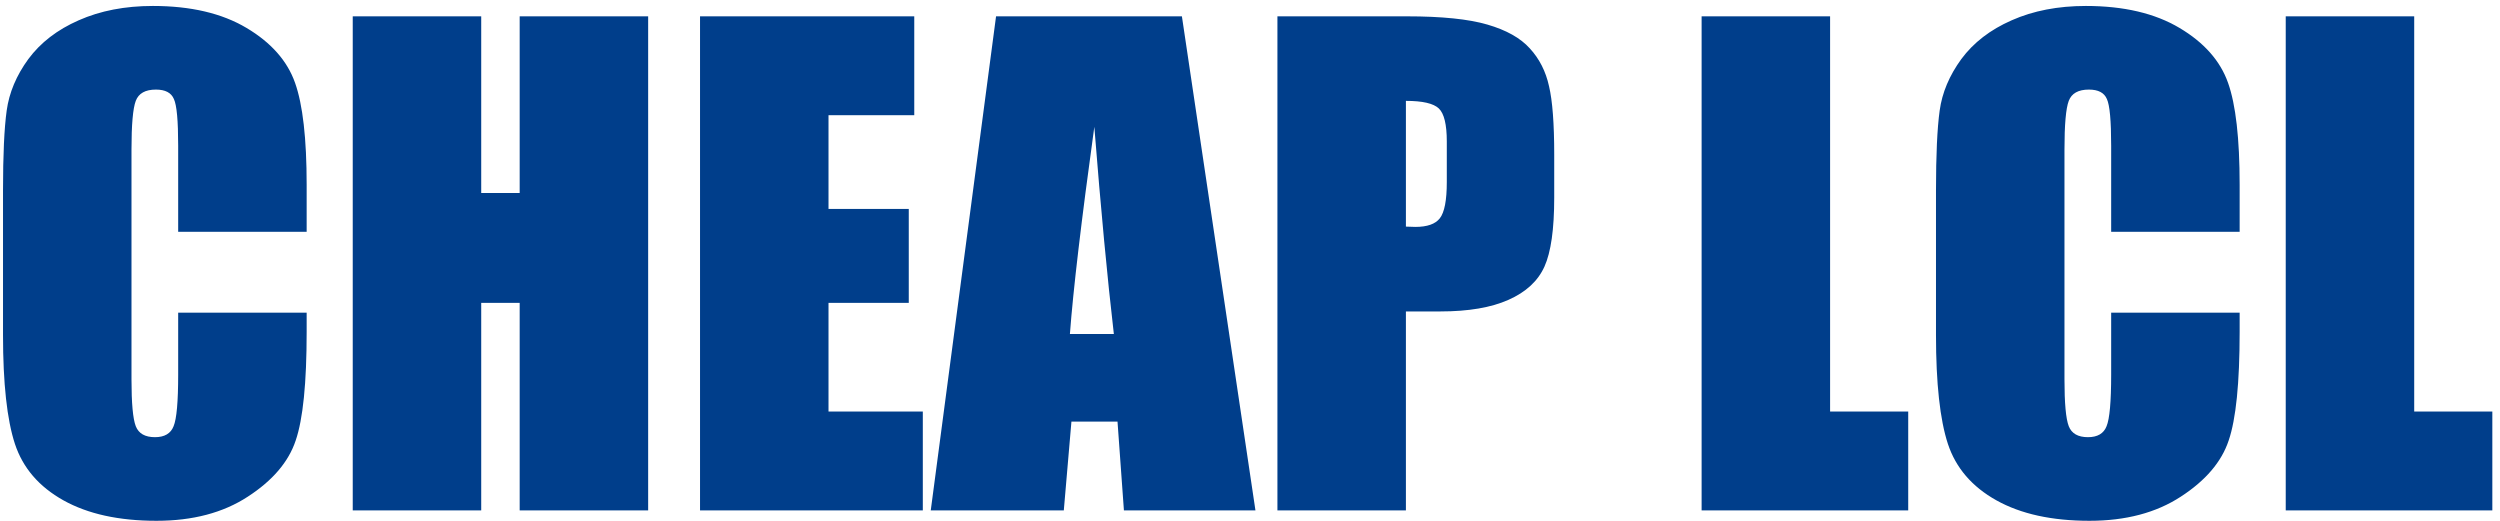 <svg width="240" height="50" viewBox="0 0 240 50" fill="none" xmlns="http://www.w3.org/2000/svg">
<path d="M29.439 22.252H17.105V13.99C17.105 11.588 16.969 10.094 16.695 9.508C16.441 8.902 15.865 8.6 14.967 8.6C13.951 8.6 13.307 8.961 13.033 9.684C12.76 10.406 12.623 11.969 12.623 14.371V36.402C12.623 38.707 12.76 40.211 13.033 40.914C13.307 41.617 13.922 41.969 14.879 41.969C15.797 41.969 16.393 41.617 16.666 40.914C16.959 40.211 17.105 38.56 17.105 35.963V30.016H29.439V31.861C29.439 36.764 29.088 40.24 28.385 42.291C27.701 44.342 26.168 46.139 23.785 47.682C21.422 49.225 18.502 49.996 15.025 49.996C11.412 49.996 8.434 49.342 6.09 48.033C3.746 46.725 2.193 44.918 1.432 42.613C0.67 40.289 0.289 36.803 0.289 32.154V18.297C0.289 14.879 0.406 12.32 0.641 10.621C0.875 8.902 1.568 7.252 2.721 5.67C3.893 4.088 5.504 2.848 7.555 1.949C9.625 1.031 11.998 0.572 14.674 0.572C18.307 0.572 21.305 1.275 23.668 2.682C26.031 4.088 27.584 5.846 28.326 7.955C29.068 10.045 29.439 13.307 29.439 17.74V22.252ZM62.223 1.568V49H49.889V29.078H46.197V49H33.863V1.568H46.197V18.531H49.889V1.568H62.223ZM67.203 1.568H87.769V11.06H79.537V20.055H87.242V29.078H79.537V39.508H88.59V49H67.203V1.568ZM113.463 1.568L120.523 49H107.896L107.281 40.475H102.857L102.125 49H89.352L95.621 1.568H113.463ZM106.93 32.066C106.305 26.695 105.68 20.064 105.055 12.174C103.805 21.236 103.023 27.867 102.711 32.066H106.93ZM122.633 1.568H135.055C138.414 1.568 140.992 1.832 142.789 2.359C144.605 2.887 145.963 3.648 146.861 4.645C147.779 5.641 148.395 6.852 148.707 8.277C149.039 9.684 149.205 11.871 149.205 14.84V18.971C149.205 21.998 148.893 24.205 148.268 25.592C147.643 26.979 146.49 28.043 144.811 28.785C143.15 29.527 140.973 29.898 138.277 29.898H134.967V49H122.633V1.568ZM134.967 9.684V21.754C135.318 21.773 135.621 21.783 135.875 21.783C137.008 21.783 137.789 21.51 138.219 20.963C138.668 20.396 138.893 19.234 138.893 17.477V13.58C138.893 11.959 138.639 10.904 138.131 10.416C137.623 9.928 136.568 9.684 134.967 9.684ZM175.689 1.568V39.508H183.189V49H163.355V1.568H175.689ZM215.006 22.252H202.672V13.99C202.672 11.588 202.535 10.094 202.262 9.508C202.008 8.902 201.432 8.6 200.533 8.6C199.518 8.6 198.873 8.961 198.6 9.684C198.326 10.406 198.189 11.969 198.189 14.371V36.402C198.189 38.707 198.326 40.211 198.6 40.914C198.873 41.617 199.488 41.969 200.445 41.969C201.363 41.969 201.959 41.617 202.232 40.914C202.525 40.211 202.672 38.56 202.672 35.963V30.016H215.006V31.861C215.006 36.764 214.654 40.24 213.951 42.291C213.268 44.342 211.734 46.139 209.352 47.682C206.988 49.225 204.068 49.996 200.592 49.996C196.979 49.996 194 49.342 191.656 48.033C189.312 46.725 187.76 44.918 186.998 42.613C186.236 40.289 185.855 36.803 185.855 32.154V18.297C185.855 14.879 185.973 12.32 186.207 10.621C186.441 8.902 187.135 7.252 188.287 5.67C189.459 4.088 191.07 2.848 193.121 1.949C195.191 1.031 197.564 0.572 200.24 0.572C203.873 0.572 206.871 1.275 209.234 2.682C211.598 4.088 213.15 5.846 213.893 7.955C214.635 10.045 215.006 13.307 215.006 17.74V22.252ZM231.764 1.568V39.508H239.264V49H219.43V1.568H231.764Z" fill="#003E8B"/>
</svg>
